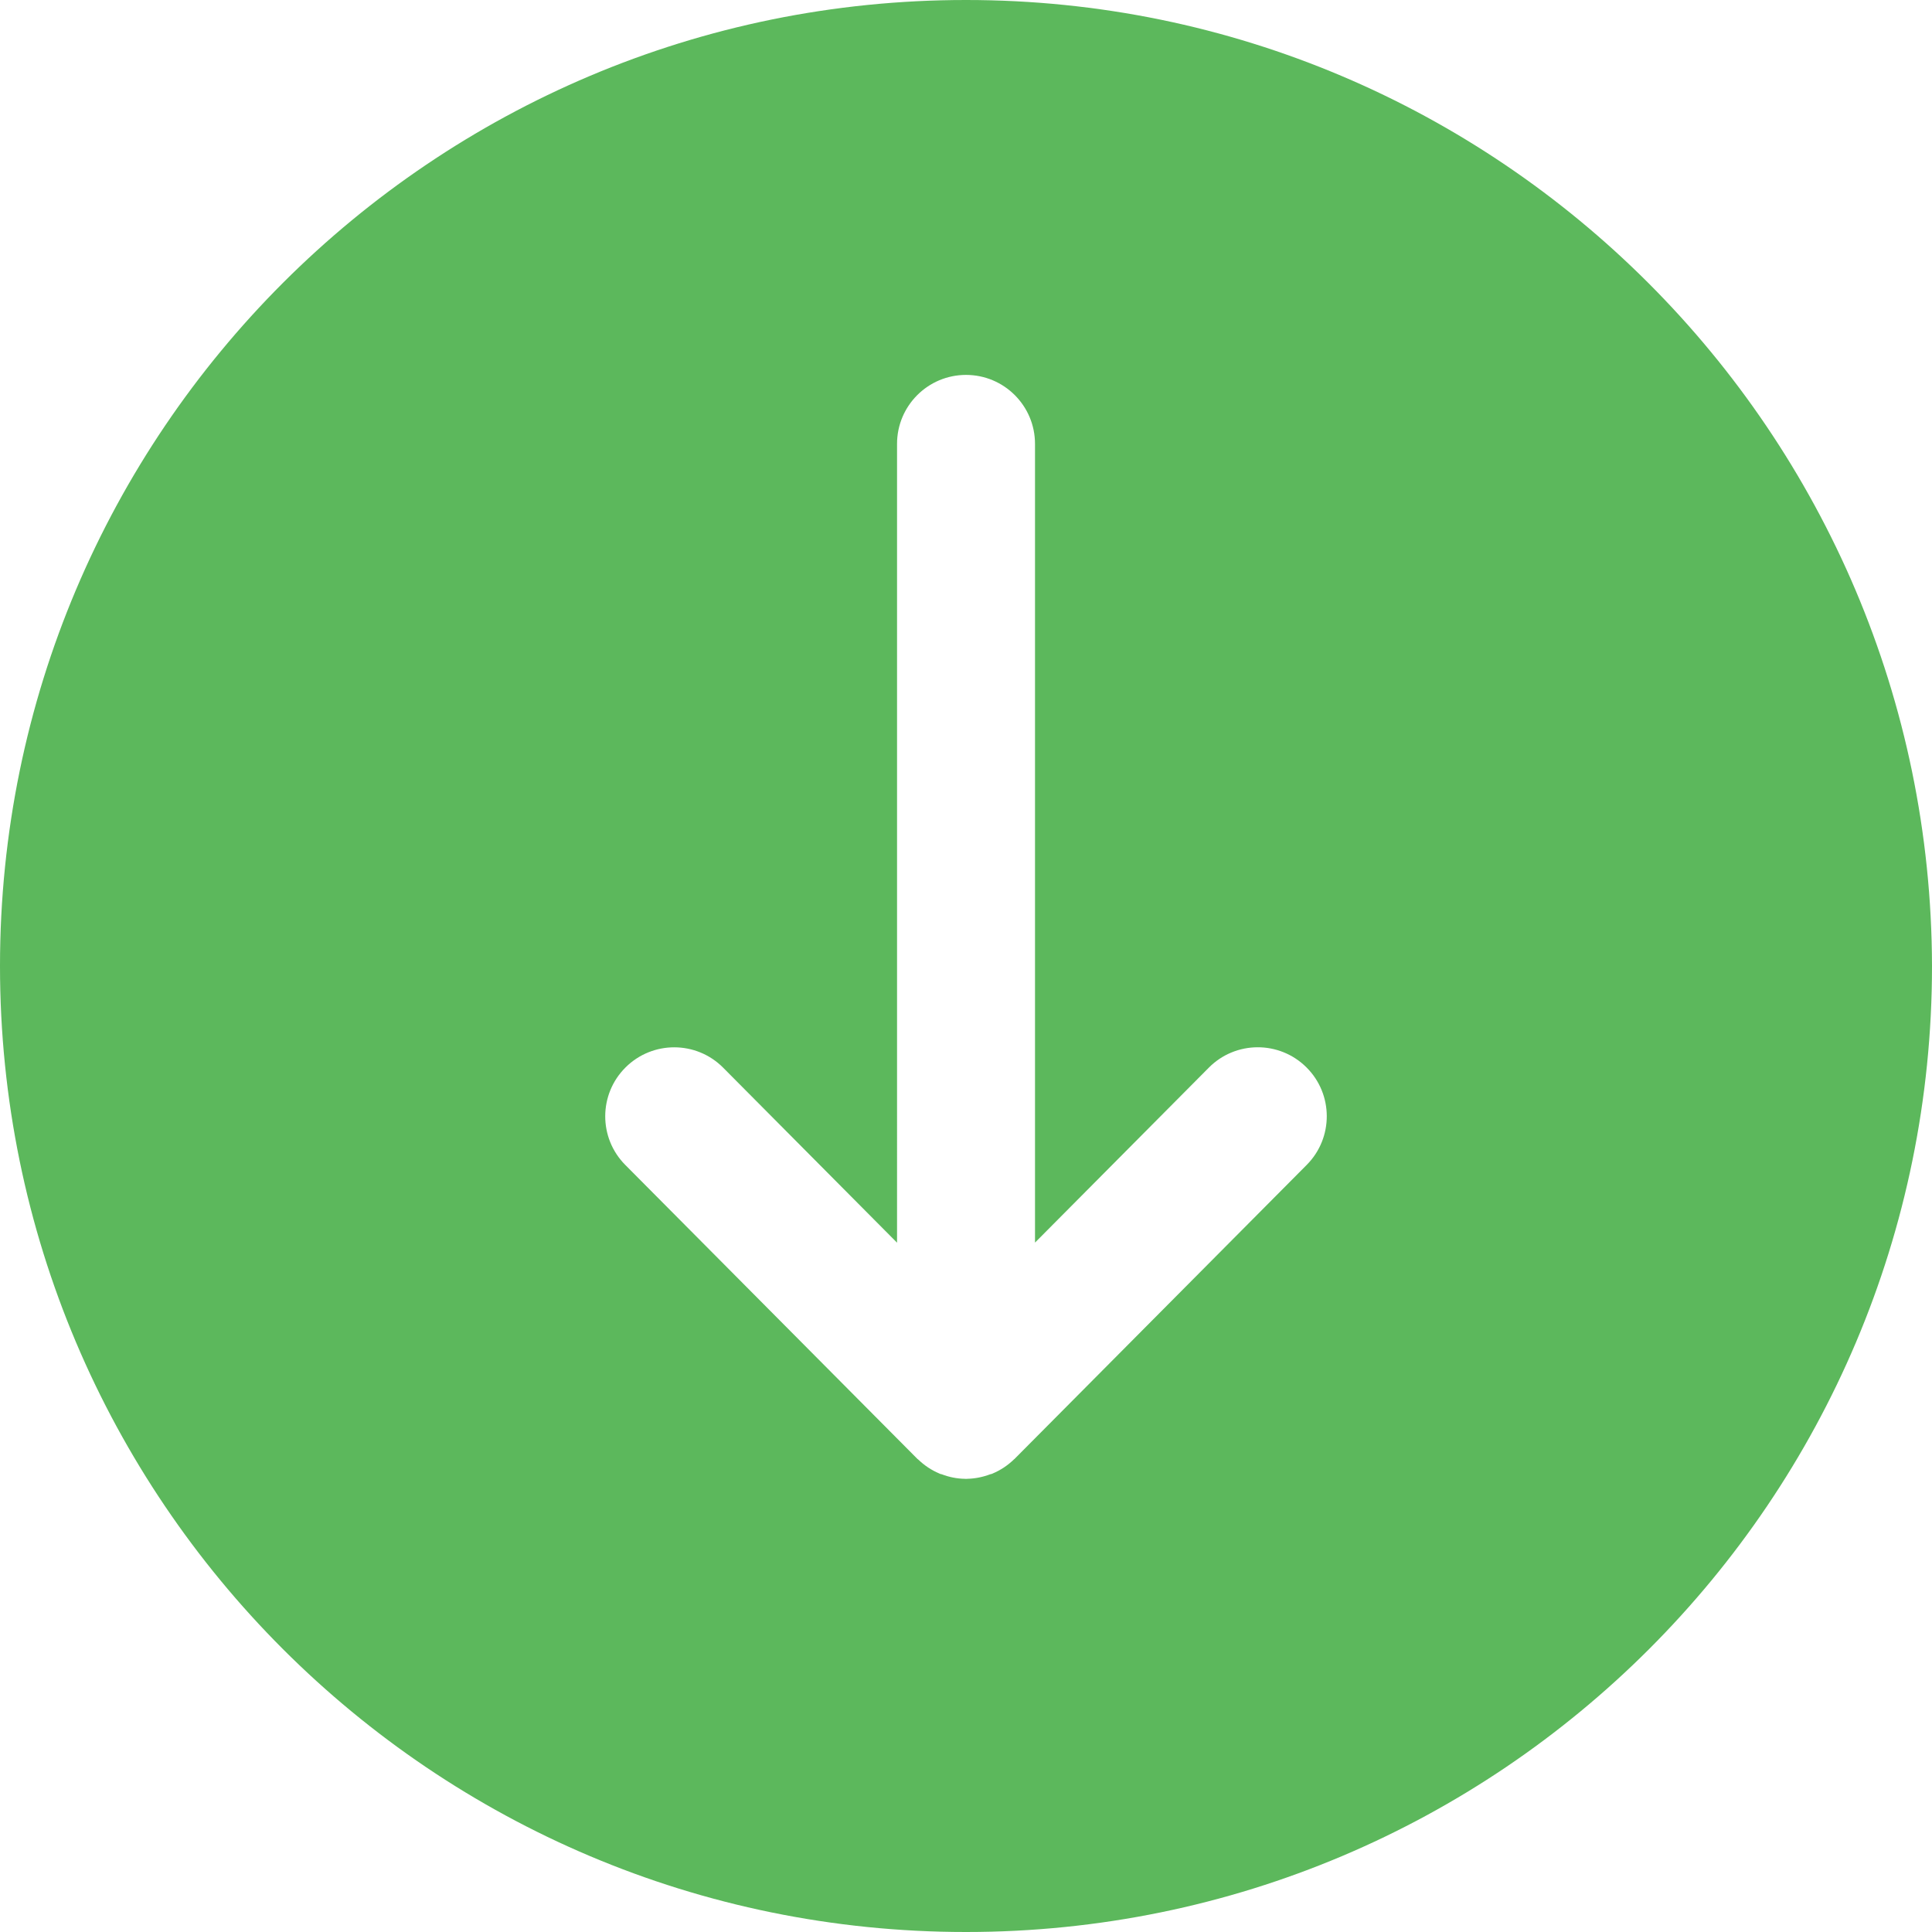 <?xml version="1.0" encoding="utf-8"?>
<!-- Generator: Adobe Illustrator 17.0.0, SVG Export Plug-In . SVG Version: 6.00 Build 0)  -->
<!DOCTYPE svg PUBLIC "-//W3C//DTD SVG 1.1//EN" "http://www.w3.org/Graphics/SVG/1.1/DTD/svg11.dtd">
<svg version="1.1" id="图层_1" xmlns="http://www.w3.org/2000/svg" xmlns:xlink="http://www.w3.org/1999/xlink" x="0px" y="0px"
	 width="39.685px" height="39.685px" viewBox="0 0 39.685 39.685" enable-background="new 0 0 39.685 39.685" xml:space="preserve">
<g>
	<g>
		<path fill="#5CB85C" d="M19.844,0C8.886-0.002,0.002,8.88,0,19.838c0,0.002,0,0.004,0,0.006c0,10.958,8.883,19.841,19.841,19.841
			c0.001,0,0.002,0,0.003,0c10.958,0,19.841-8.883,19.841-19.841C39.662,8.881,30.779,0,19.844,0z M26.841,23.928l-5.994,6.032
			c0,0-0.001,0-0.001,0.001c-0.001,0.001-0.001,0.001-0.002,0.002c-0.001,0.001-0.001,0.003-0.002,0.004
			c-0.003,0.003-0.007,0.004-0.01,0.006c-0.128,0.125-0.279,0.226-0.446,0.296c-0.003,0.001-0.006,0.004-0.01,0.005
			c-0.011,0.004-0.022,0.004-0.033,0.008c-0.151,0.057-0.312,0.091-0.482,0.094c-0.006,0-0.013,0.002-0.019,0.002
			c-0.007,0-0.013-0.002-0.02-0.002c-0.169-0.002-0.329-0.036-0.478-0.093c-0.012-0.004-0.024-0.004-0.036-0.009
			c-0.004-0.002-0.007-0.004-0.011-0.006c-0.165-0.069-0.313-0.169-0.439-0.291c-0.005-0.004-0.011-0.006-0.015-0.01
			c-0.001-0.001-0.002-0.003-0.003-0.005c-0.001-0.001-0.001-0.001-0.002-0.001l-5.994-6.032c-0.552-0.555-0.549-1.453,0.006-2.004
			c0.555-0.552,1.453-0.549,2.004,0.006l3.572,3.595V9.118c0-0.783,0.635-1.417,1.417-1.417c0.783,0,1.417,0.635,1.417,1.417v16.406
			l3.571-3.594c0.551-0.555,1.449-0.558,2.004-0.006C27.39,22.475,27.393,23.373,26.841,23.928z"/>
	</g>
</g>
</svg>
